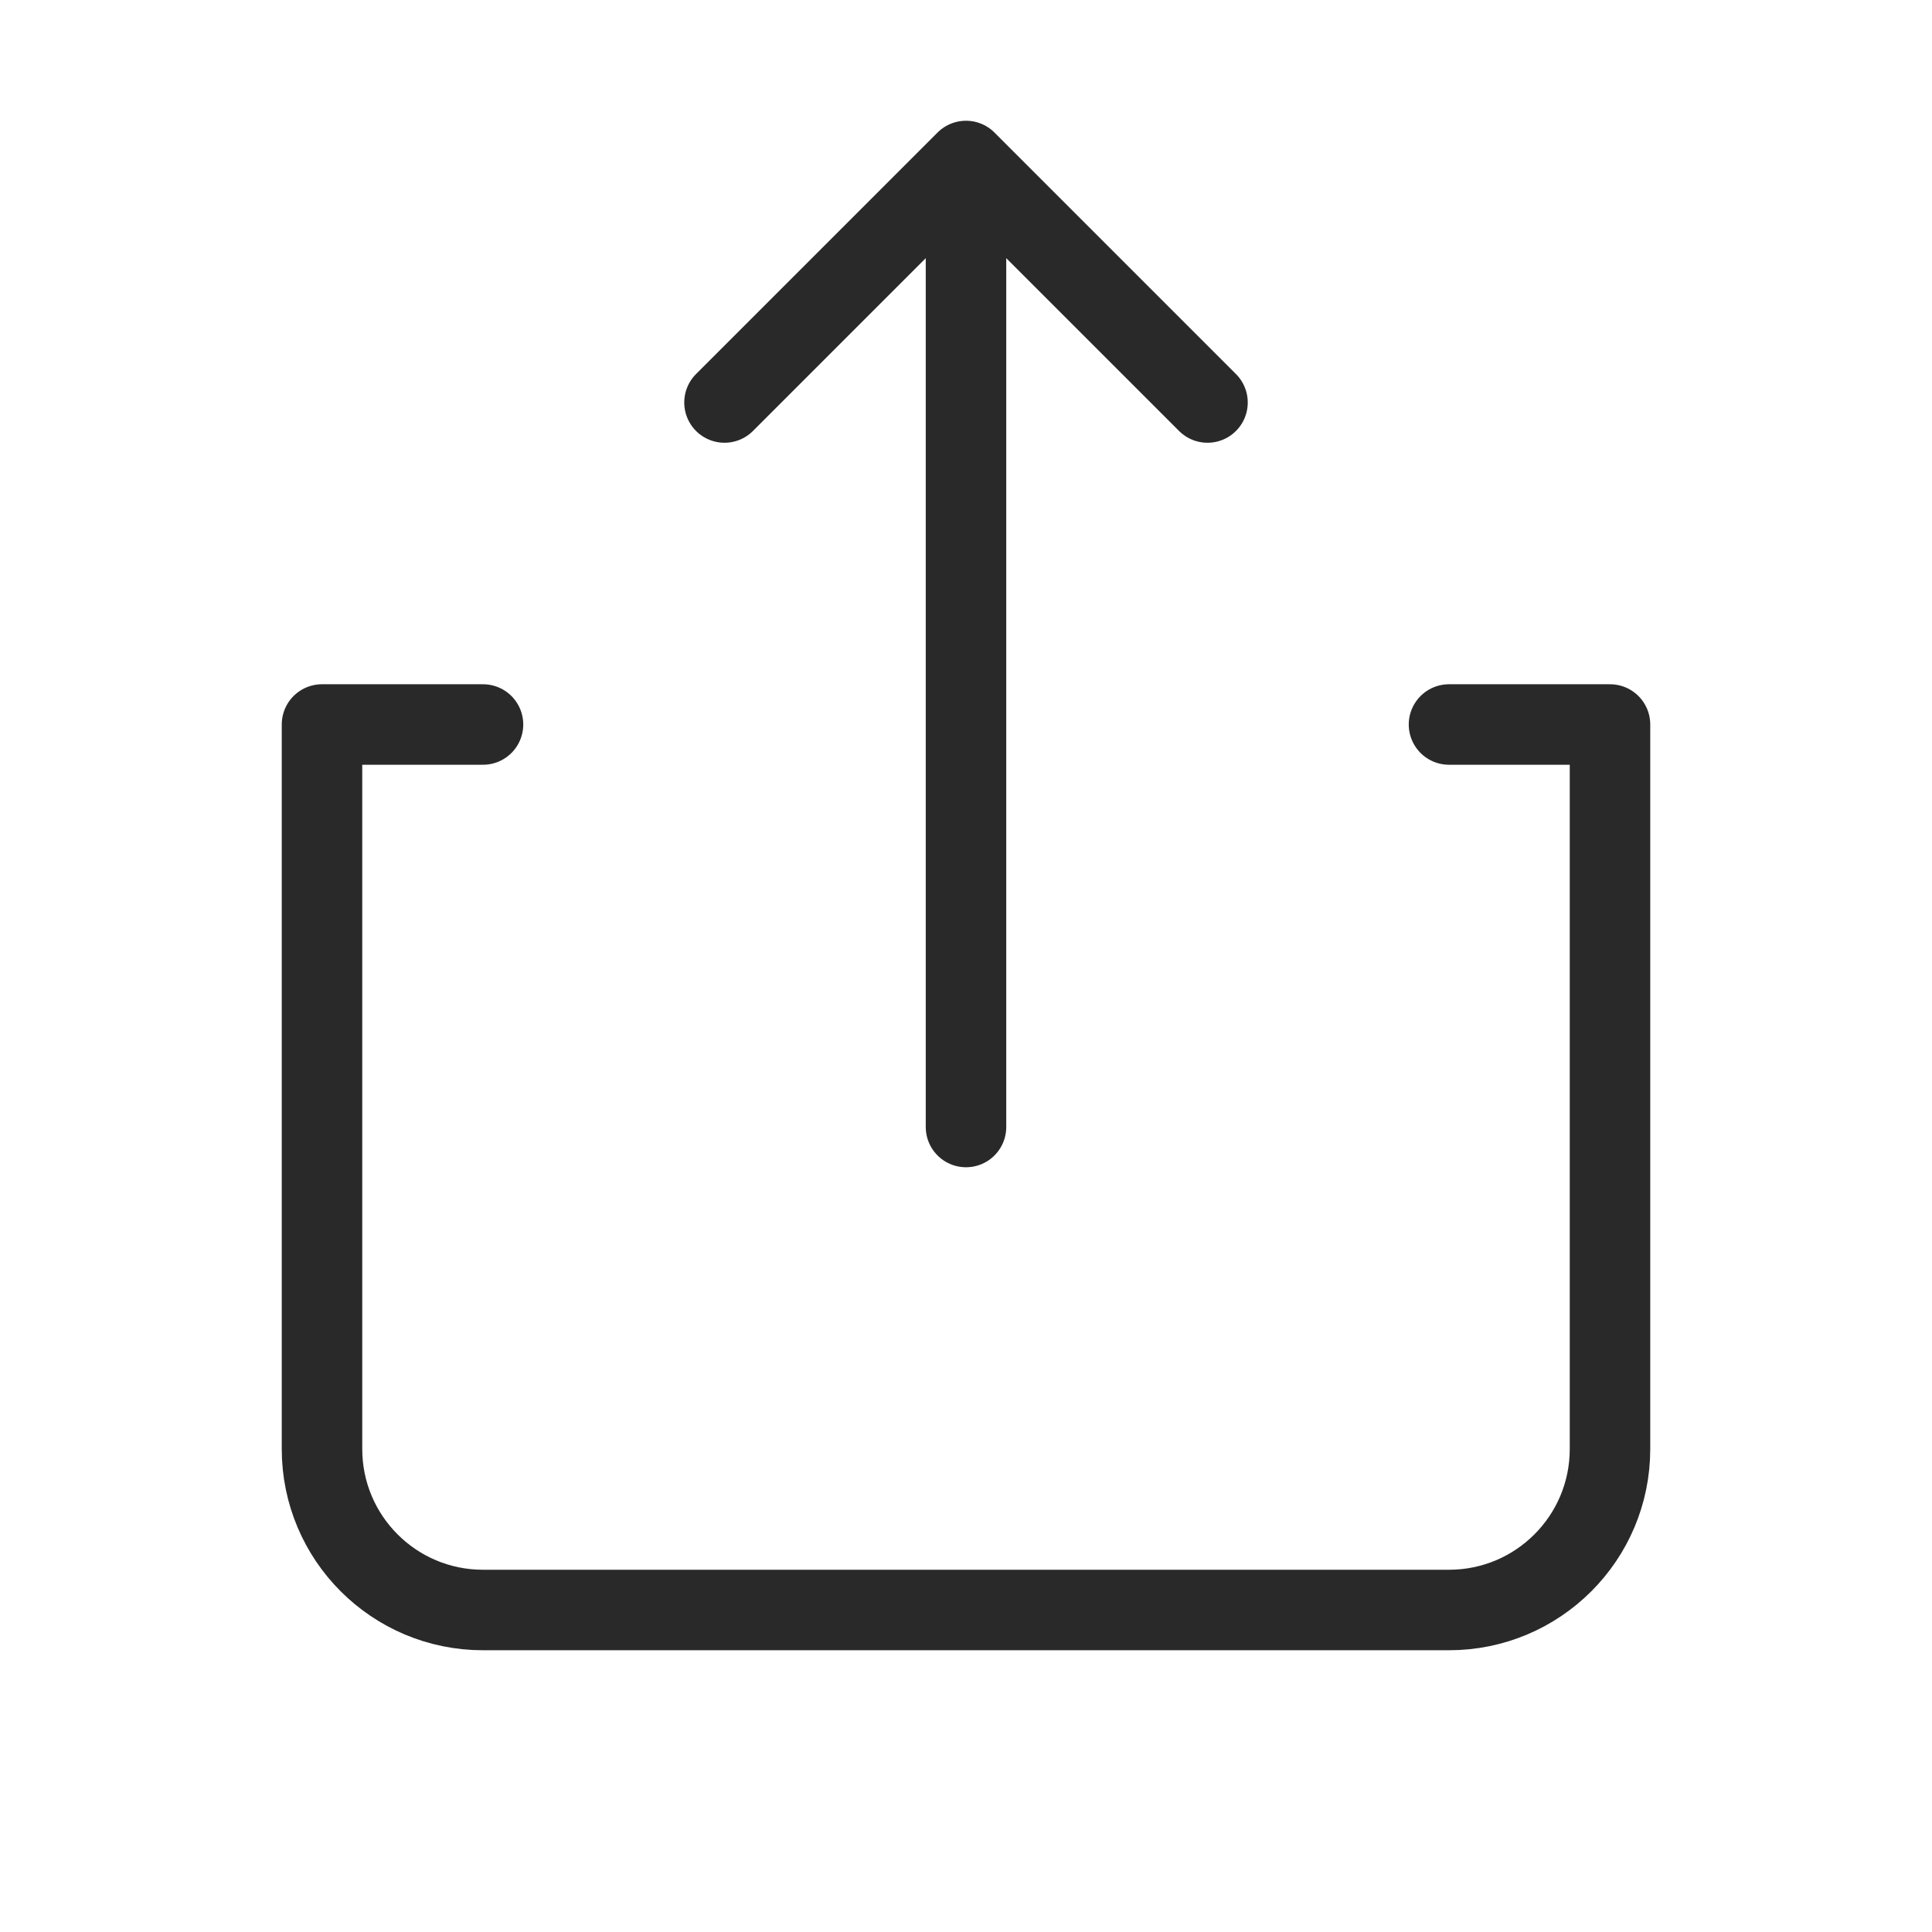 <svg width="24" height="24" viewBox="0 0 24 24" fill="none" xmlns="http://www.w3.org/2000/svg">
<path d="M15 5L12 2M12 2L9 5M12 2L12 14" stroke="#292929" stroke-linecap="round" stroke-linejoin="round"/>
<path d="M6 9H4V18C4 19.105 4.895 20 6 20H18C19.105 20 20 19.105 20 18V9H18" stroke="#292929" stroke-linecap="round" stroke-linejoin="round"/>
</svg>
